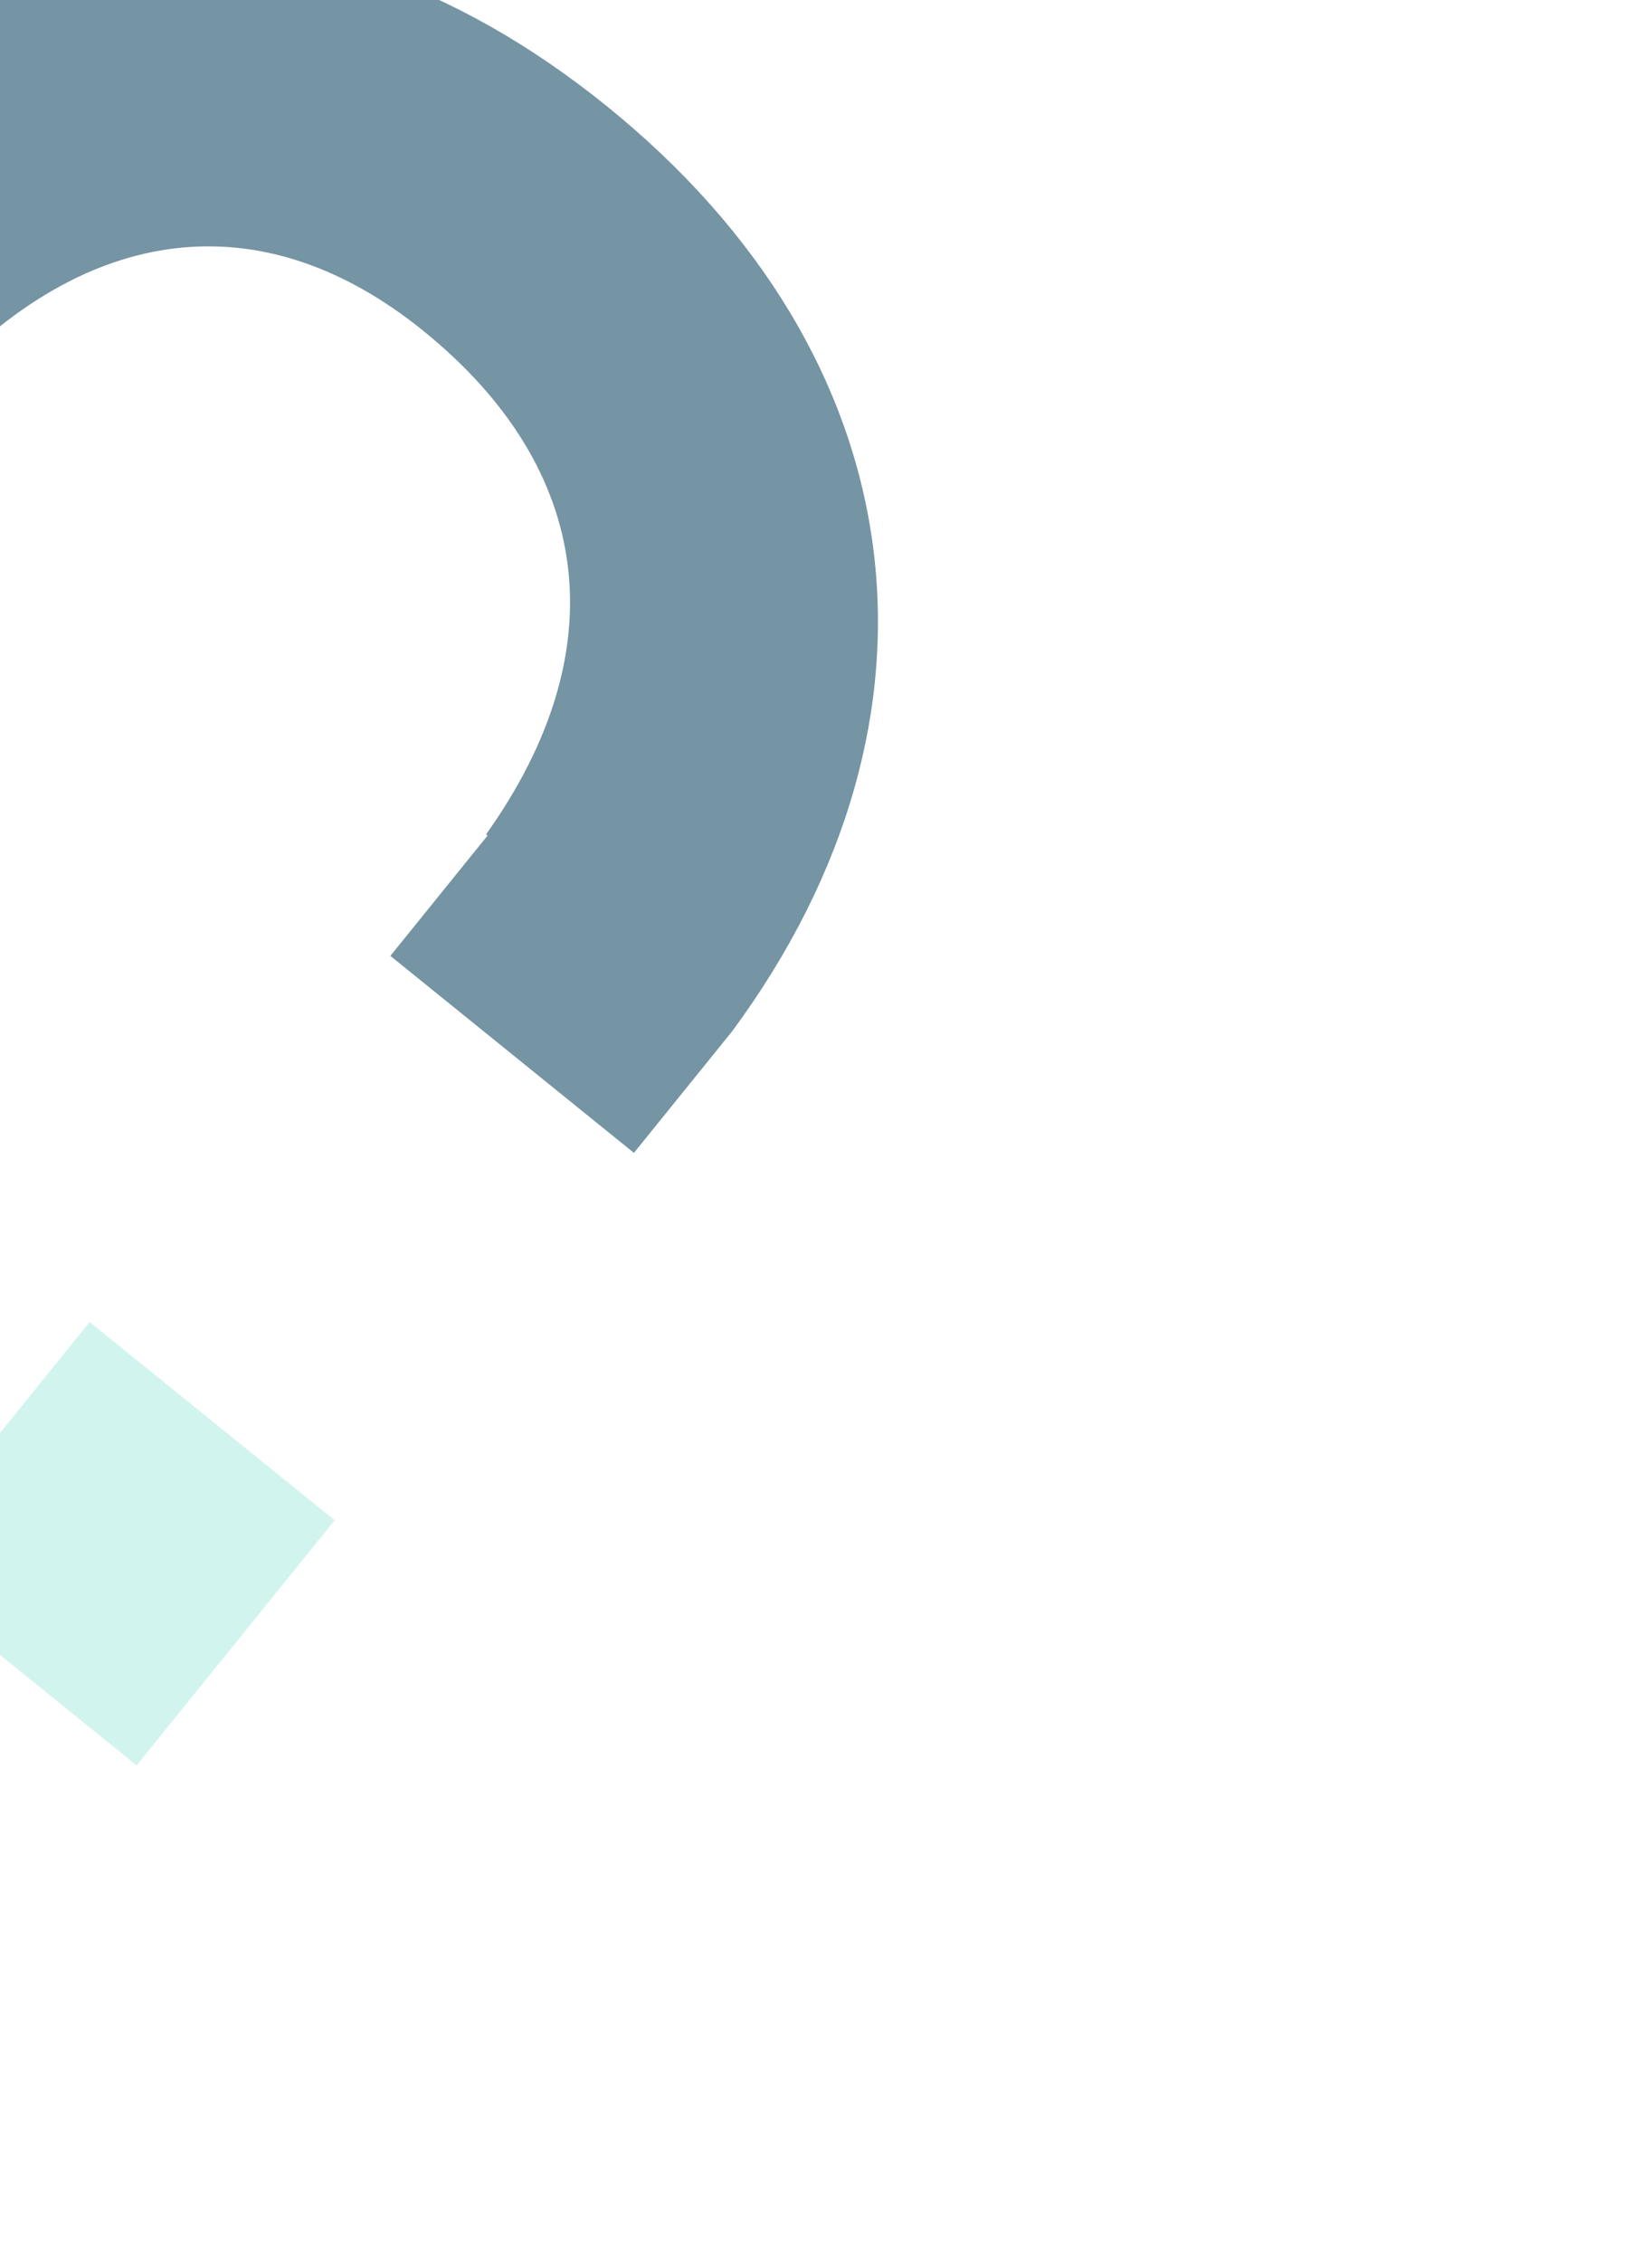 <svg width="247" height="338" viewBox="0 0 247 338" fill="none" xmlns="http://www.w3.org/2000/svg">
<g opacity="0.54">
<path d="M-24.576 75.781L-10.04 57.799L-9.815 57.981C12.836 33.178 39.214 29.972 63.266 49.414C88.891 70.129 92.183 97.32 72.679 124.666L72.904 124.848L58.367 142.83L94.782 172.266L109.318 154.284L109.5 154.059C144.181 107.018 137.051 53.31 90.746 15.879C44.891 -21.189 -7 -16.306 -46.272 28.138L-60.99 46.345L-24.576 75.781Z" fill="#003A57"/>
<path d="M-16.215 234.178L20.424 263.796L50.042 227.157L13.403 197.539L-16.215 234.178Z" fill="#ABEBDF"/>
</g>
</svg>
